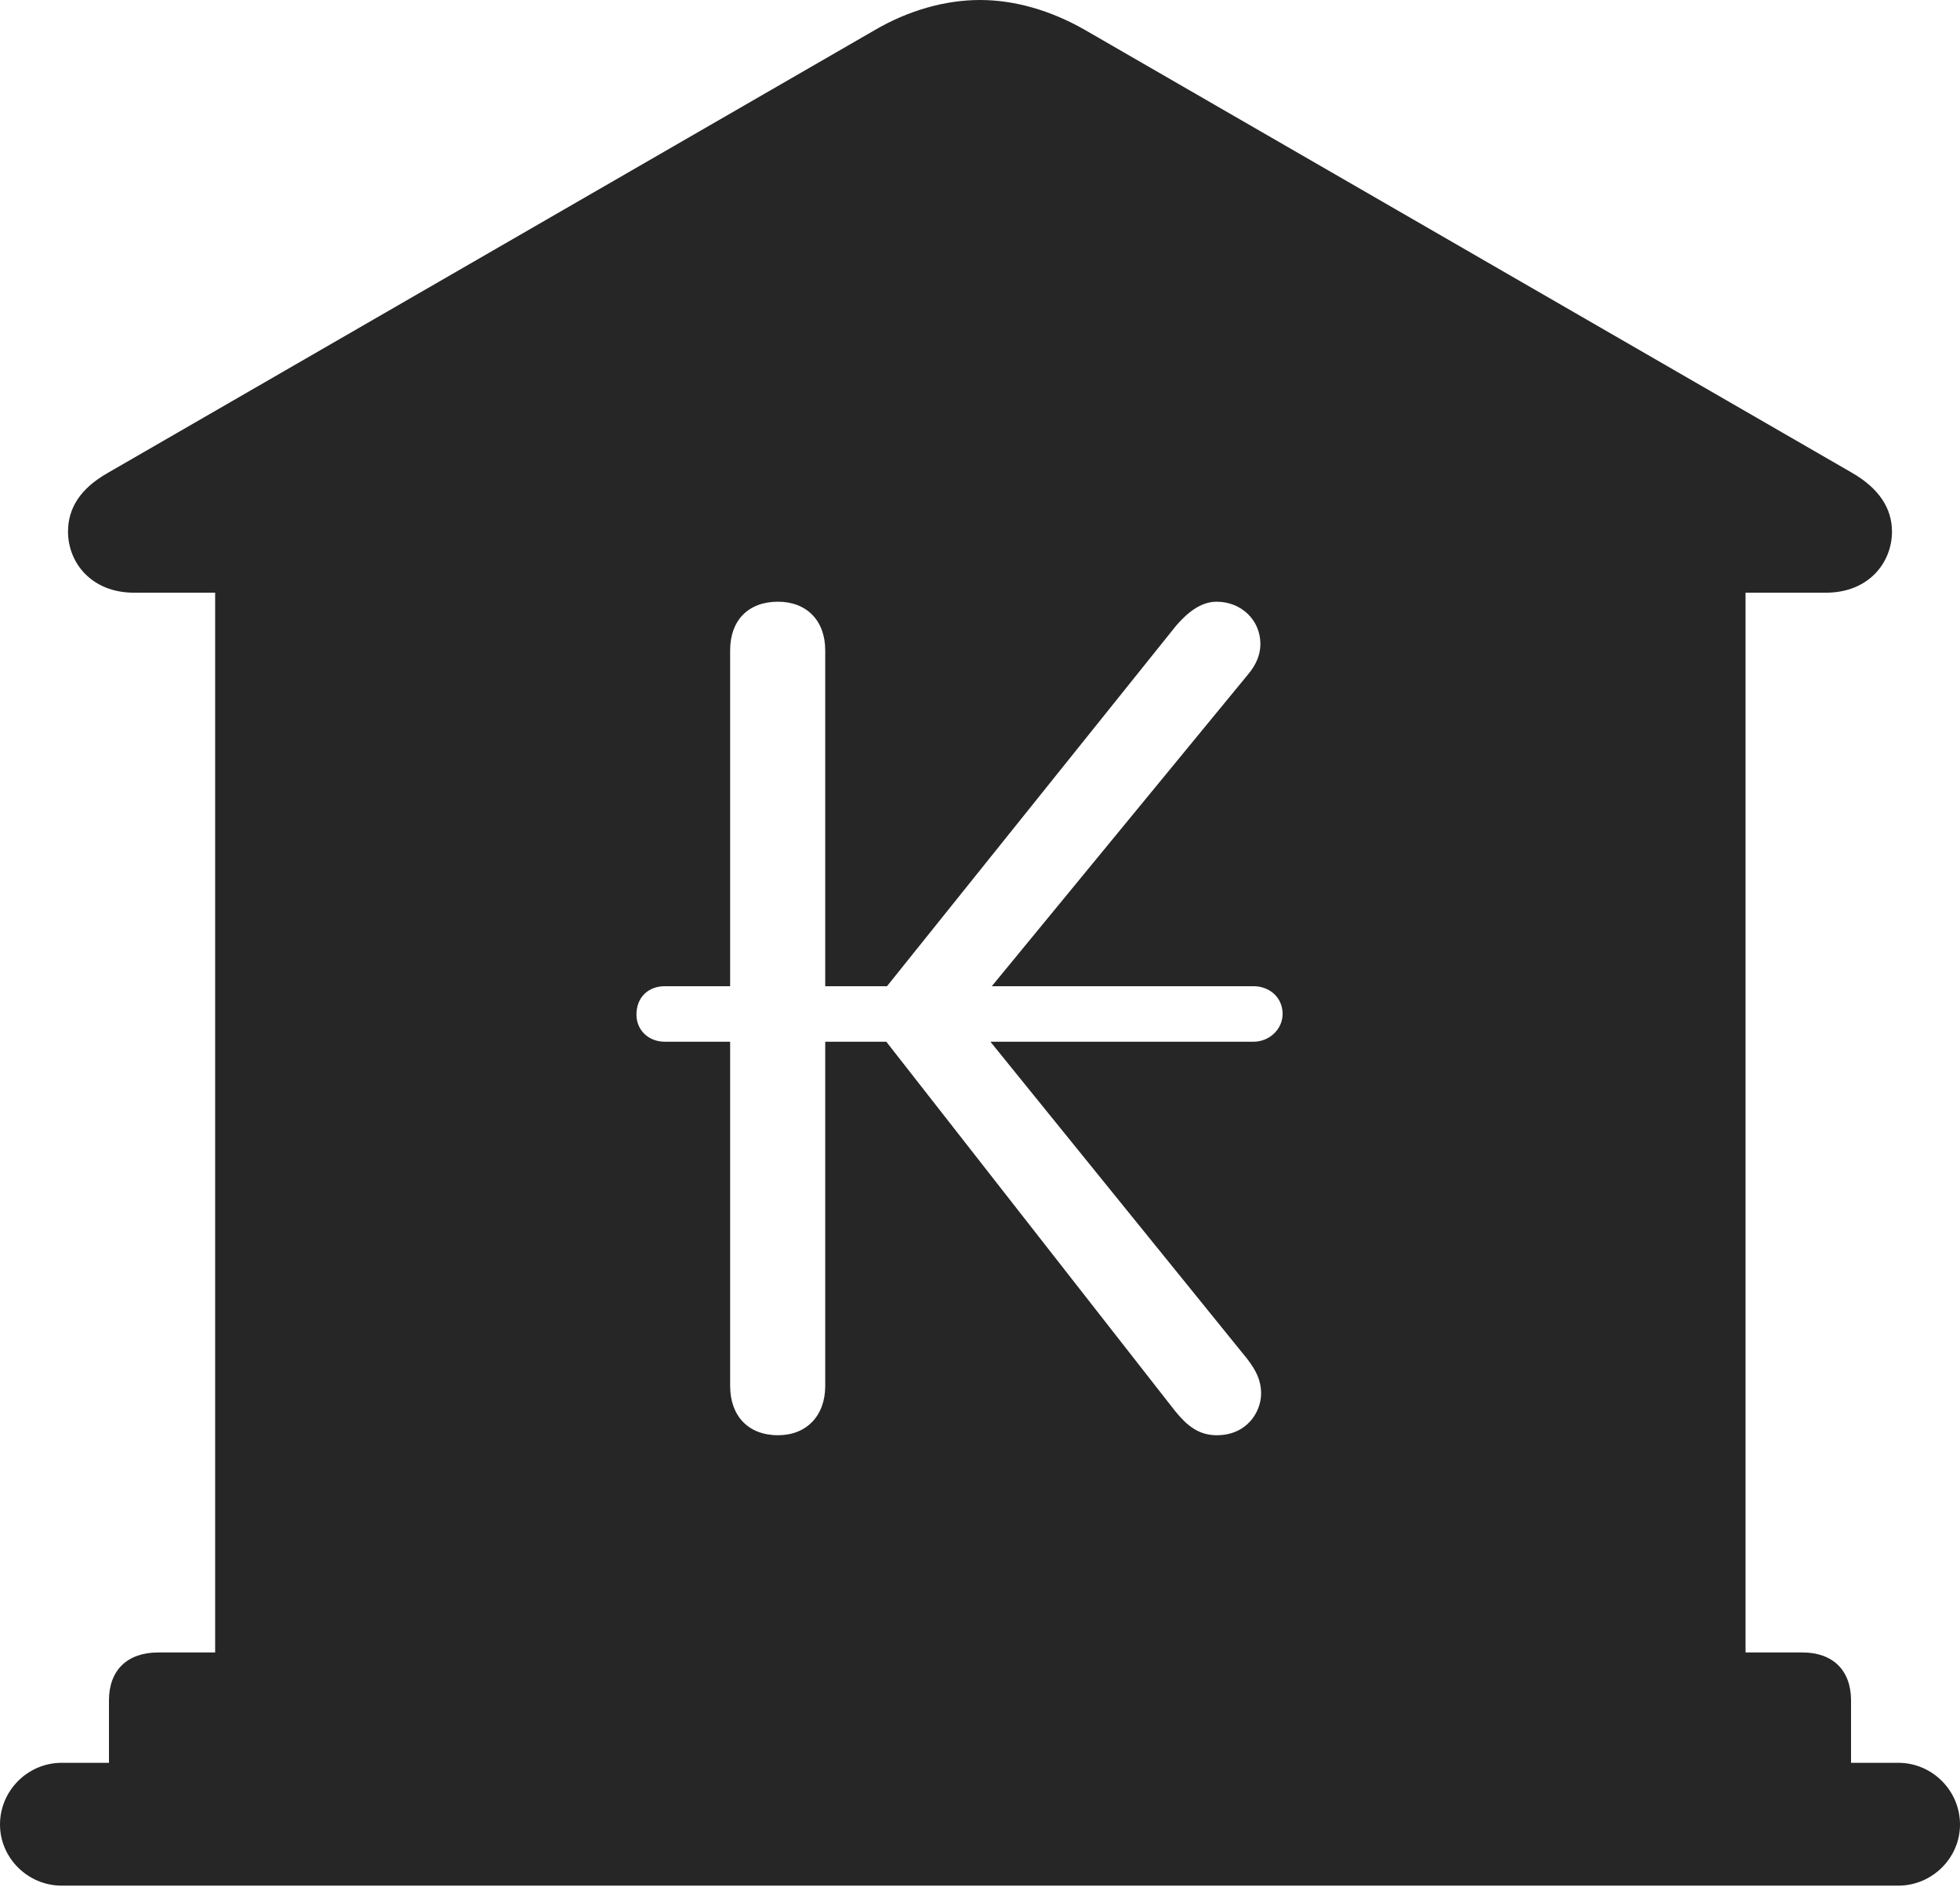 <?xml version="1.0" encoding="UTF-8"?>
<!--Generator: Apple Native CoreSVG 326-->
<!DOCTYPE svg
PUBLIC "-//W3C//DTD SVG 1.1//EN"
       "http://www.w3.org/Graphics/SVG/1.1/DTD/svg11.dtd">
<svg version="1.1" xmlns="http://www.w3.org/2000/svg" xmlns:xlink="http://www.w3.org/1999/xlink" viewBox="0 0 706 679.75">
 <g>
  <rect height="679.75" opacity="0" width="706" x="0" y="0"/>
  <path d="M390.75 10.75L667 170.25C677 176 681.5 183.25 681.5 191.5C681.5 202.75 673 213.5 657.75 213.5L628.75 213.5L628.75 595.25L649.25 595.25C660.25 595.25 666.75 601.75 666.75 612.5L666.75 635L683.75 635C696 635 706 645 706 657.25C706 669.25 696 679.25 683.75 679.25L22.25 679.25C10 679.25 0 669.25 0 657.25C0 645 10 635 22.25 635L39.25 635L39.25 612.5C39.25 601.75 45.75 595.25 57 595.25L77.5 595.25L77.5 213.5L48.25 213.5C33 213.5 24.5 202.75 24.5 191.5C24.5 183.25 28.75 176 39 170.25L315.25 10.75C327.25 3.75 340.5 0 353 0C365.5 0 378.5 3.75 390.75 10.75ZM423.75 225.25L319.5 355.25L297.25 355.25L297.25 234.25C297.25 223.5 290.5 216.75 280.25 216.75C269.5 216.75 263 223.5 263 234.25L263 355.25L239.5 355.25C233.5 355.25 229.25 359.25 229.25 365.5C229.25 371 233.5 375.25 239.5 375.25L263 375.25L263 499.25C263 510 269.5 517 280.25 517C290.5 517 297.25 510 297.25 499.25L297.25 375.25L319.25 375.25L423.25 508.25C427.5 513.5 431.75 517 438.25 517C449.25 517 454.25 508.5 454.25 502C454.25 497.25 452.5 493.75 449.25 489.5L356.75 375.25L451.5 375.25C457.25 375.25 462 370.75 462 365.25C462 359.25 457.25 355.25 451.5 355.25L357.25 355.25L449.5 243C452.5 239.5 454 235.75 454 232C454 223.25 447 216.75 438.25 216.75C432.25 216.75 427.5 221 423.75 225.25Z" fill="black" fill-opacity="0.85"/>
 </g>
</svg>
